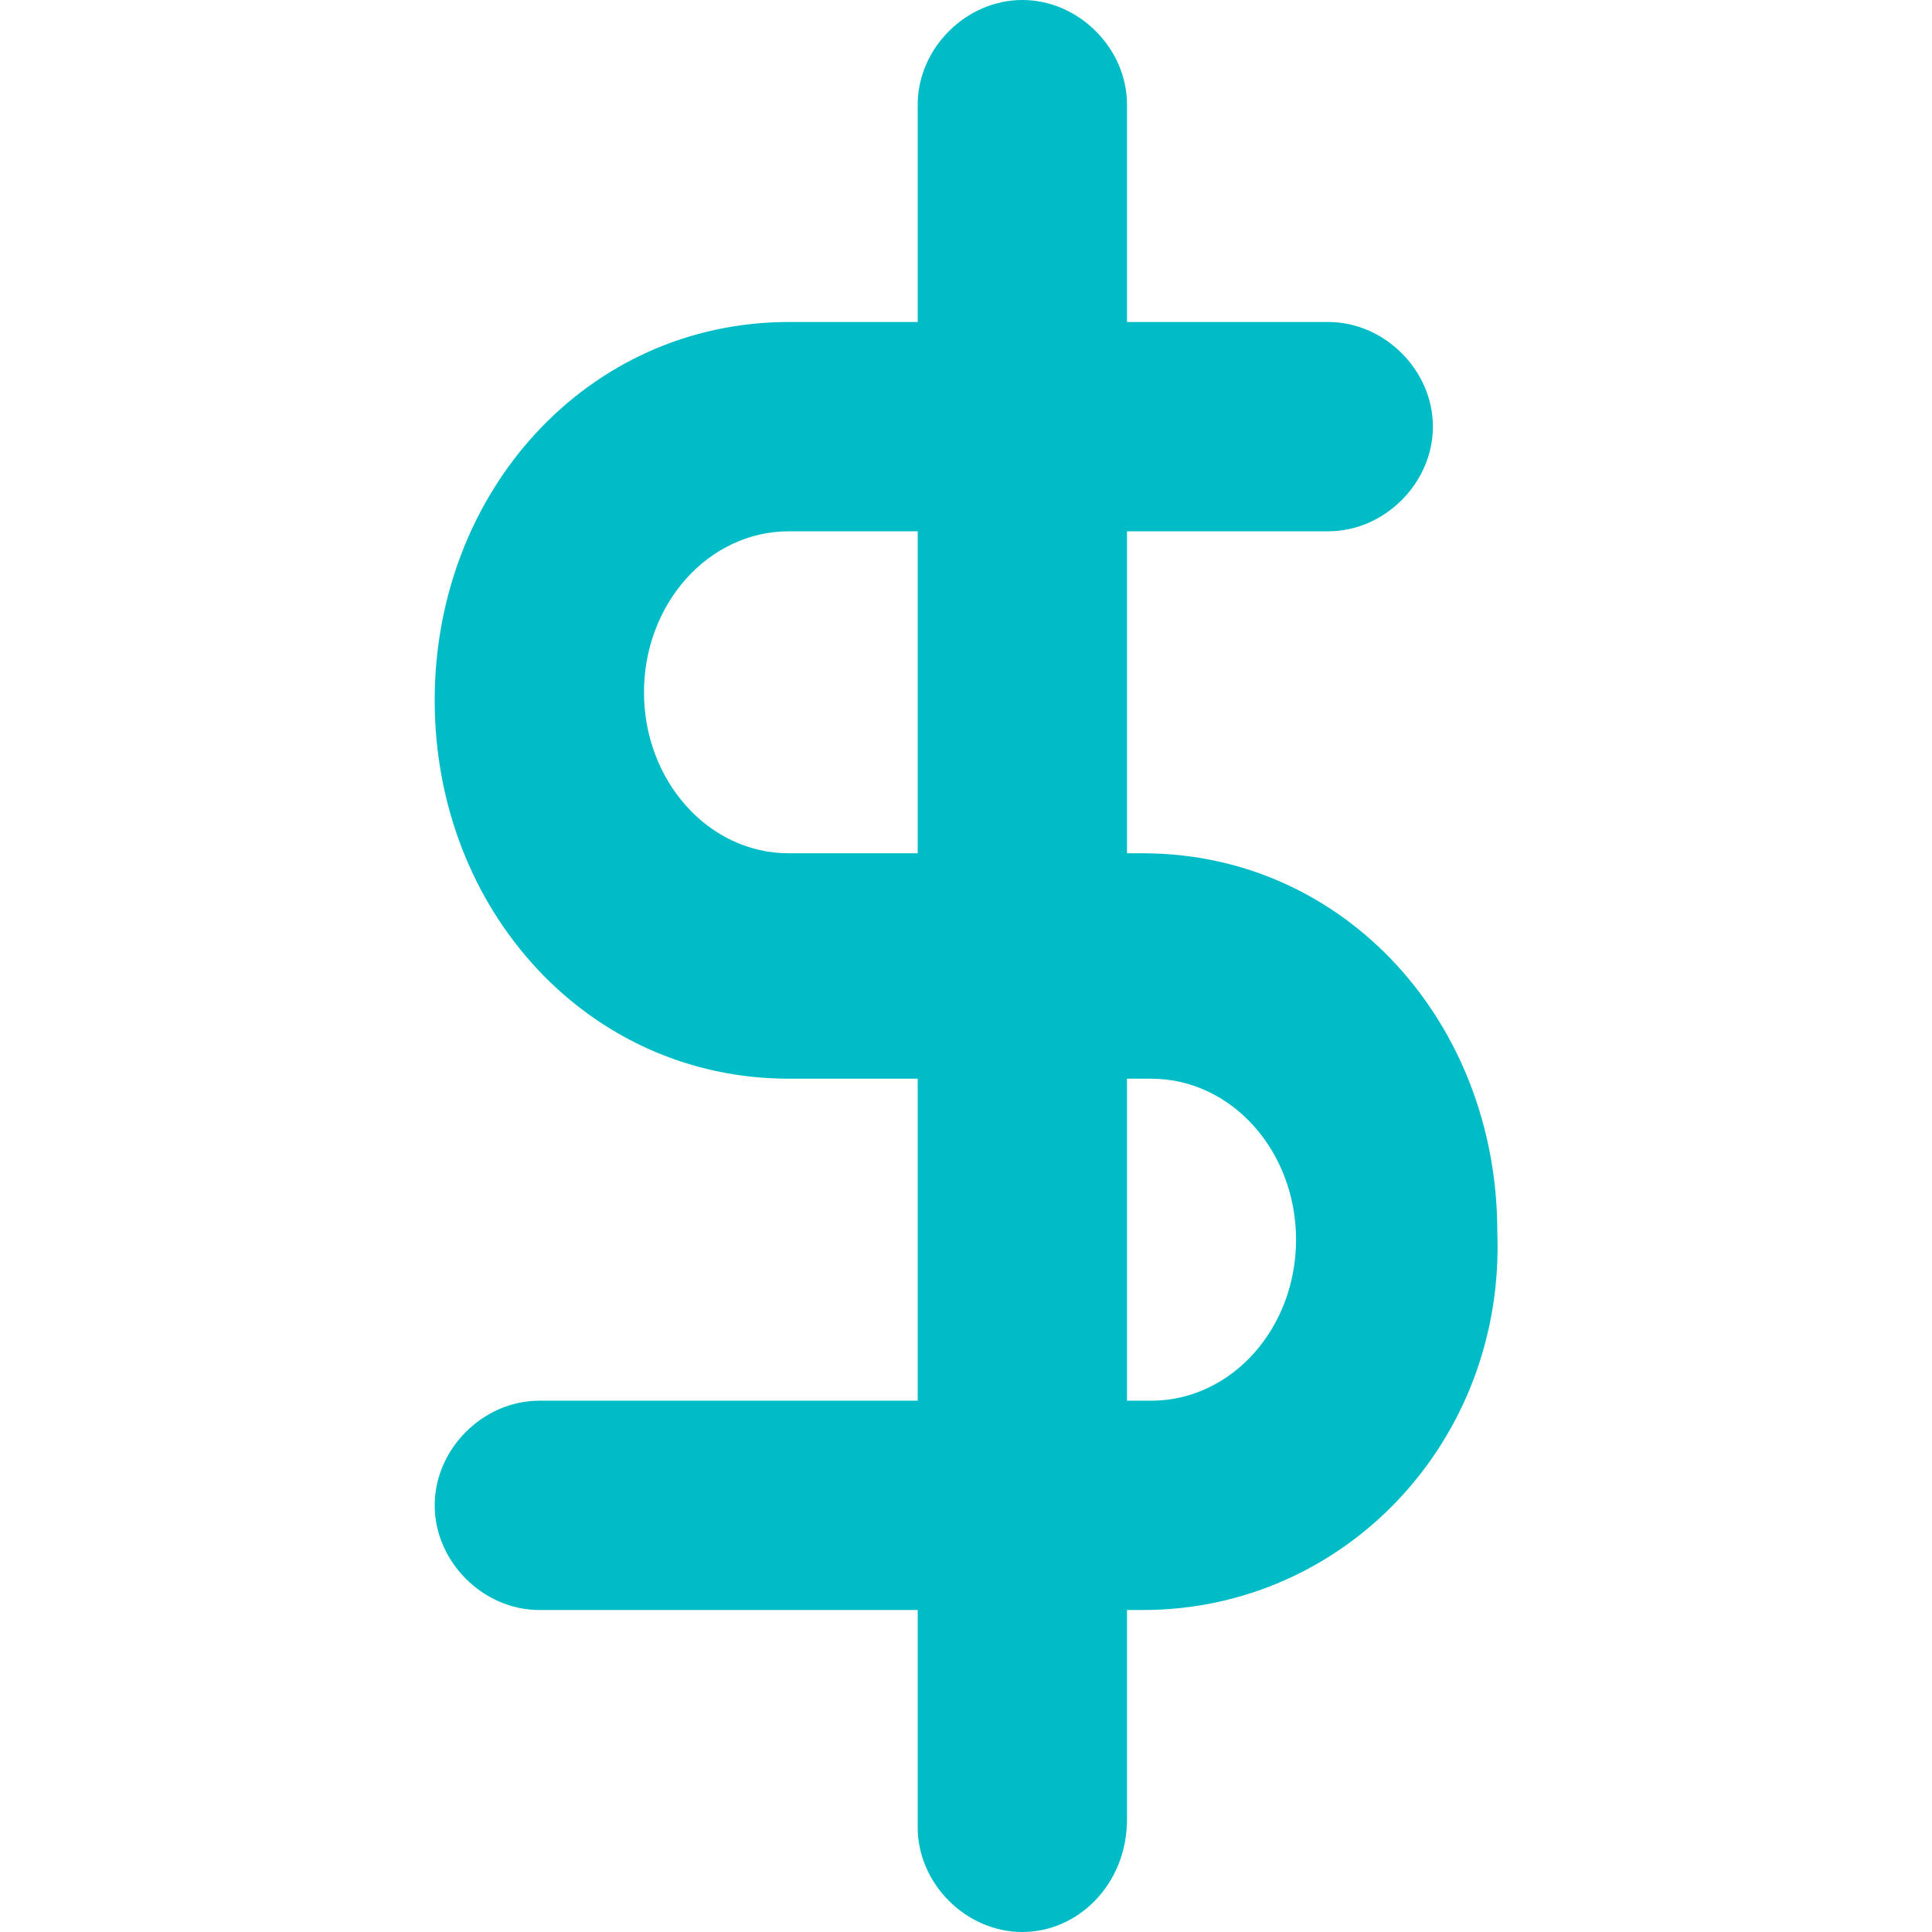 <?xml version="1.0" encoding="utf-8"?>
<!-- Generator: Adobe Illustrator 24.3.0, SVG Export Plug-In . SVG Version: 6.00 Build 0)  -->
<svg version="1.1" id="Layer_1" xmlns="http://www.w3.org/2000/svg" xmlns:xlink="http://www.w3.org/1999/xlink" x="0px" y="0px"
	 viewBox="0 0 24 24" style="enable-background:new 0 0 24 24;" xml:space="preserve">
<style type="text/css">
	.st0{fill:#00BCC7;}
</style>
<g id="Page-1">
	<g id="subscribed_user-copy" transform="translate(1, 1)">
		<g id="dollar-sign">
			<path class="st0" d="M11.7,23c-0.7,0-1.3-0.6-1.3-1.3V0.3c0-0.7,0.6-1.3,1.3-1.3C12.4-1,13-0.4,13,0.3v21.3
				C13,22.4,12.4,23,11.7,23z"/>
			<path class="st0" d="M13.2,19H5.7c-0.7,0-1.3-0.6-1.3-1.3c0-0.7,0.6-1.3,1.3-1.3h7.6c1,0,1.8-0.9,1.8-2s-0.8-2-1.8-2H8.8
				c-2.5,0-4.4-2.1-4.4-4.7S6.3,3,8.8,3h6.7c0.7,0,1.3,0.6,1.3,1.3s-0.6,1.3-1.3,1.3H8.8c-1,0-1.8,0.9-1.8,2s0.8,2,1.8,2h4.4
				c2.5,0,4.4,2.1,4.4,4.7C17.7,16.9,15.7,19,13.2,19z"/>
		</g>
	</g>
</g>
</svg>

